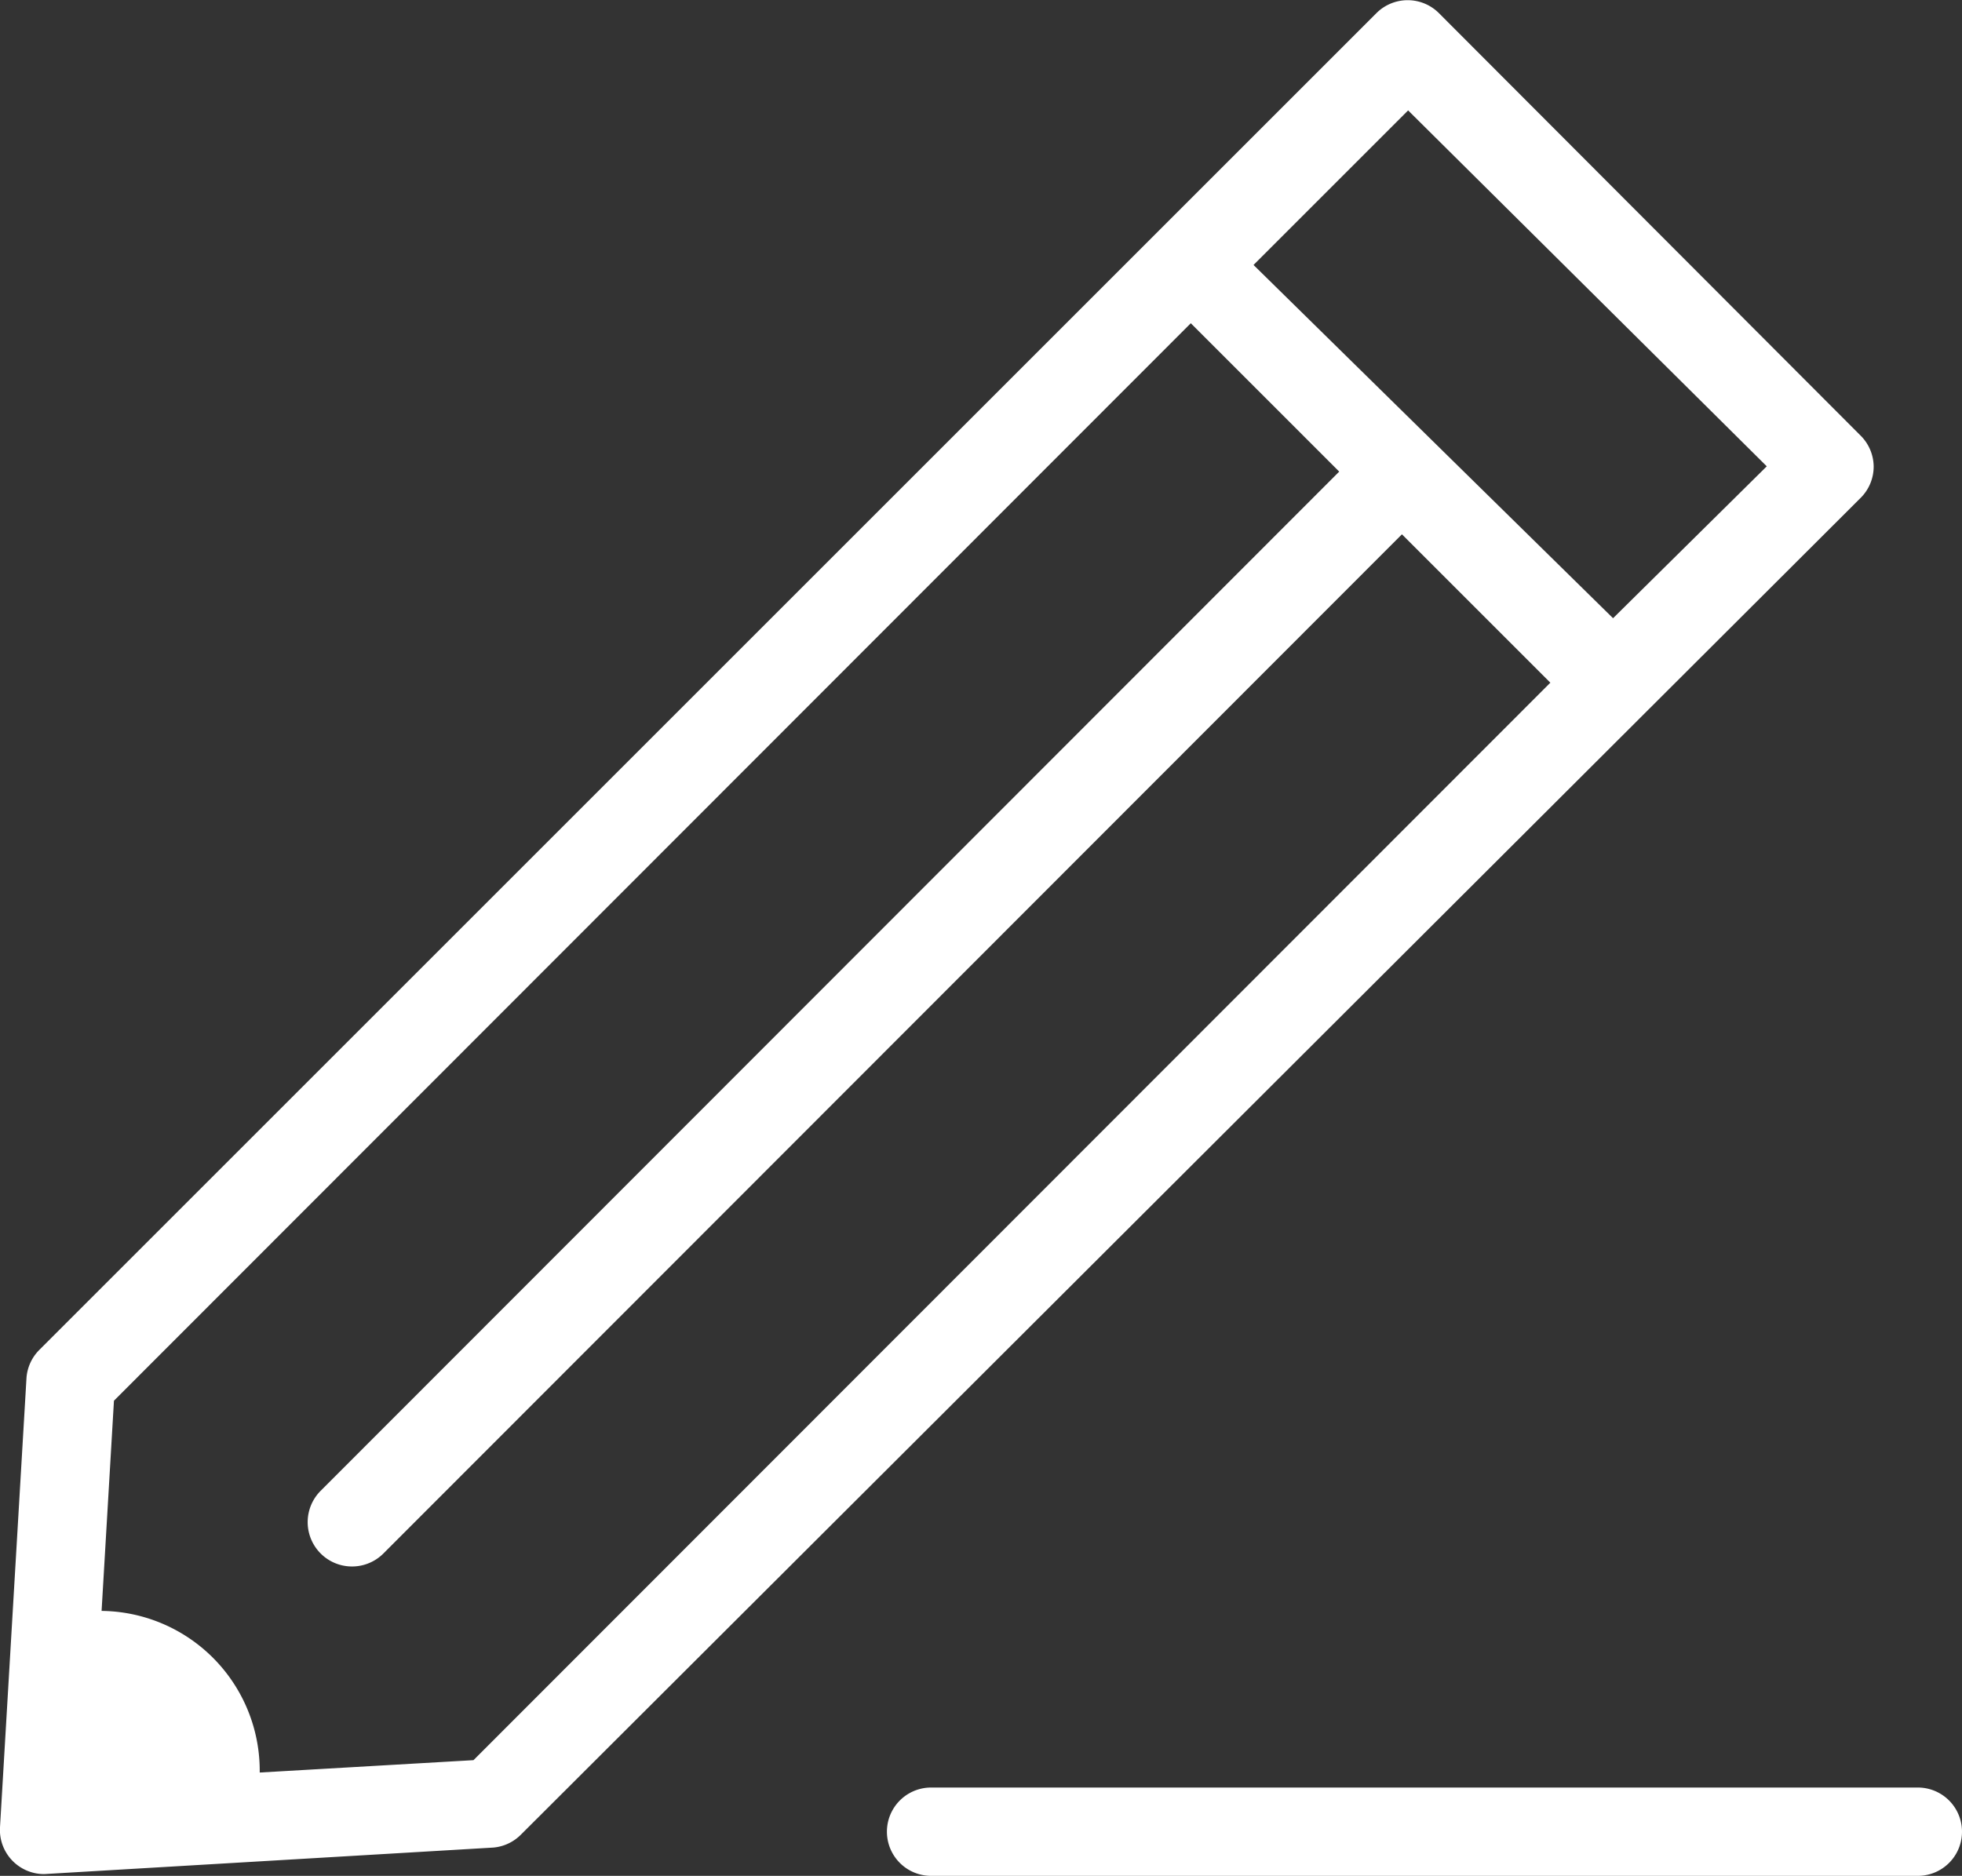 <svg id="Layer_3" data-name="Layer 3" xmlns="http://www.w3.org/2000/svg" width="22.21" height="21.24" viewBox="0 0 22.21 21.24"><rect x="0" y="0" width="22.21" height="21.24" fill="#333333" stroke="none"/><defs><style>.cls-1{fill:#fff;}</style></defs><title>input-comment</title><path class="cls-1" d="M21.21,5.28a.5.5,0,0,0-.15-.35L16.29.15a.5.5,0,0,0-.71,0L.45,15.28a.5.5,0,0,0-.15.32L0,20.69a.5.5,0,0,0,.5.53h0l5.08-.3a.5.5,0,0,0,.32-.15L21.07,5.63A.5.5,0,0,0,21.21,5.28ZM5.36,19.93l-2.42.14a1.81,1.81,0,0,0-1.79-1.83l.14-2.38L13.48,3.66l1.68,1.68L3.63,16.88a.5.5,0,1,0,.71.71L15.87,6.05l1.68,1.68ZM18.26,7,14.19,3l1.75-1.75L20,5.28Z"/><path class="cls-1" d="M21.71,20.24H10.54a.5.5,0,0,0,0,1H21.71a.5.5,0,0,0,0-1Z"/></svg>